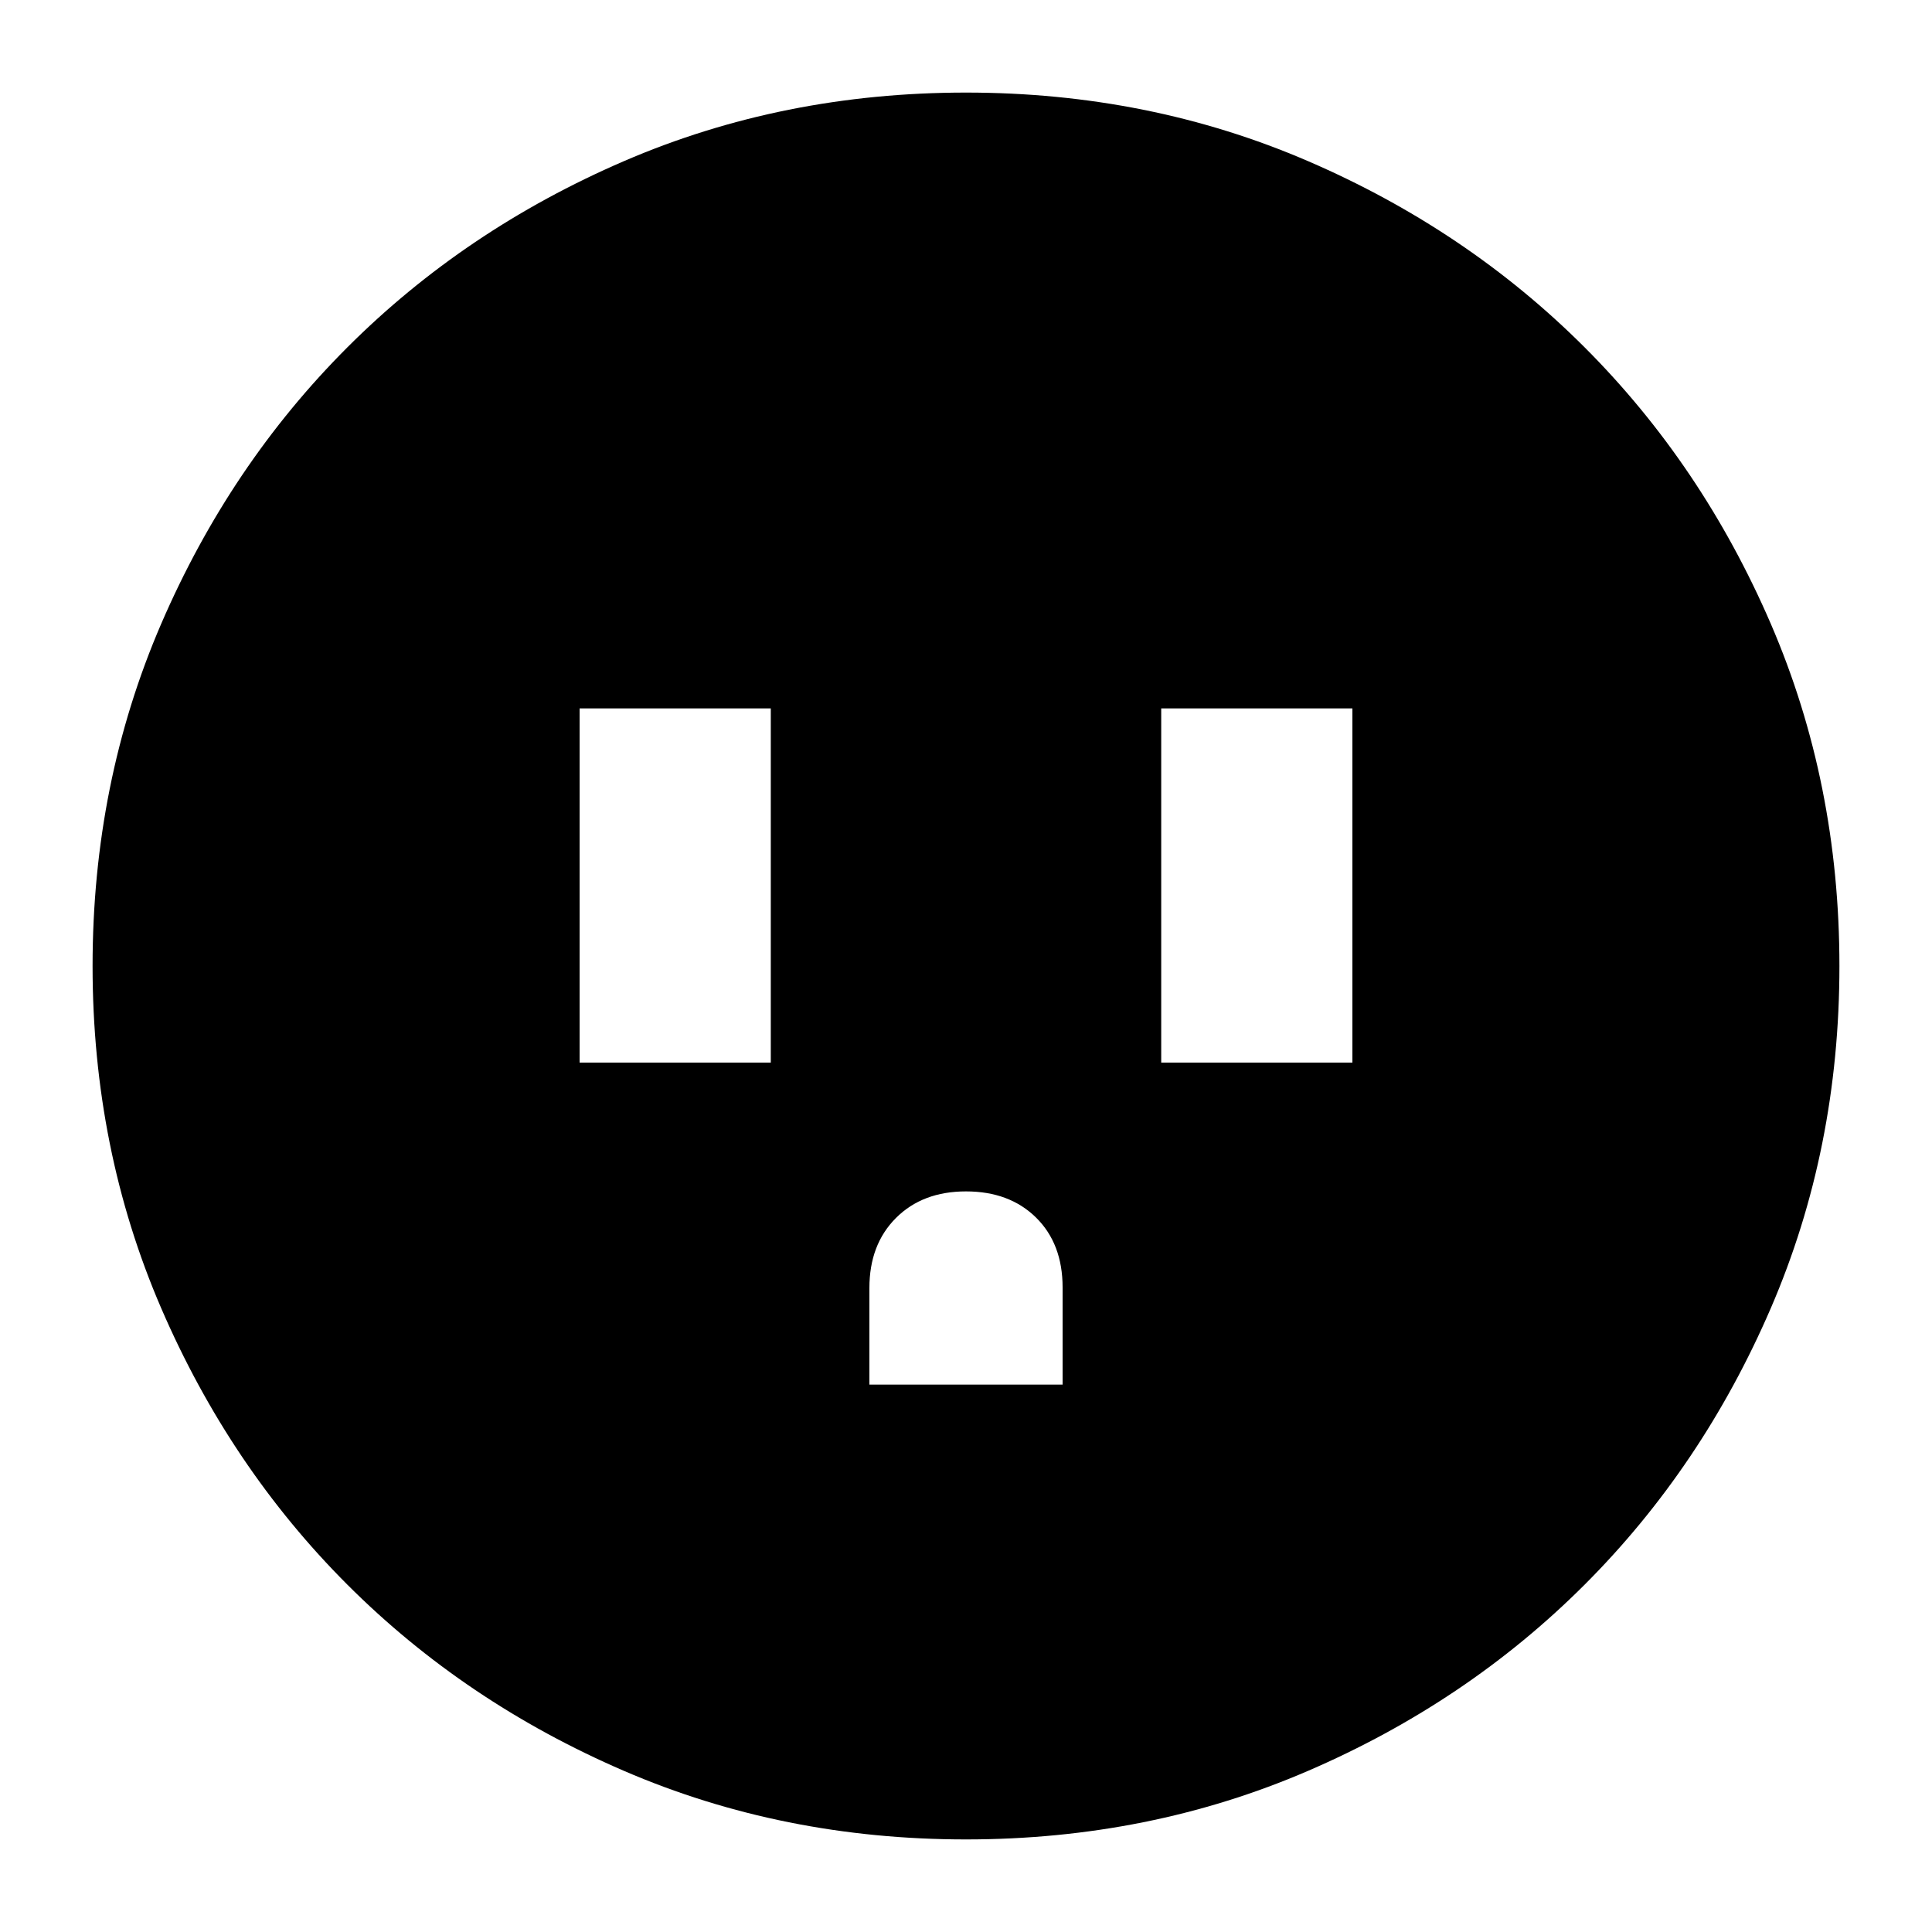 <svg xmlns="http://www.w3.org/2000/svg" height="24" viewBox="0 -960 960 960" width="24"><path d="M288-432h95v-176h-95v176Zm144 160h96v-48.28Q528-342 514.8-355T480-368q-21.6 0-34.8 13.2Q432-341.6 432-320v48Zm145-160h95v-176h-95v176ZM480-46q-91 0-169.99-34.08-78.98-34.09-137.41-92.52-58.43-58.43-92.52-137.41Q46-389 46-480q0-91 34.08-169.99 34.09-78.98 92.52-137.41 58.43-58.43 137.41-92.52Q389-914 480-914q91 0 169.99 34.08 78.98 34.09 137.41 92.52 58.43 58.43 92.52 137.41Q914-571 914-480q0 91-34.08 169.99-34.09 78.98-92.52 137.41-58.43 58.43-137.41 92.52Q571-46 480-46Z"/></svg>